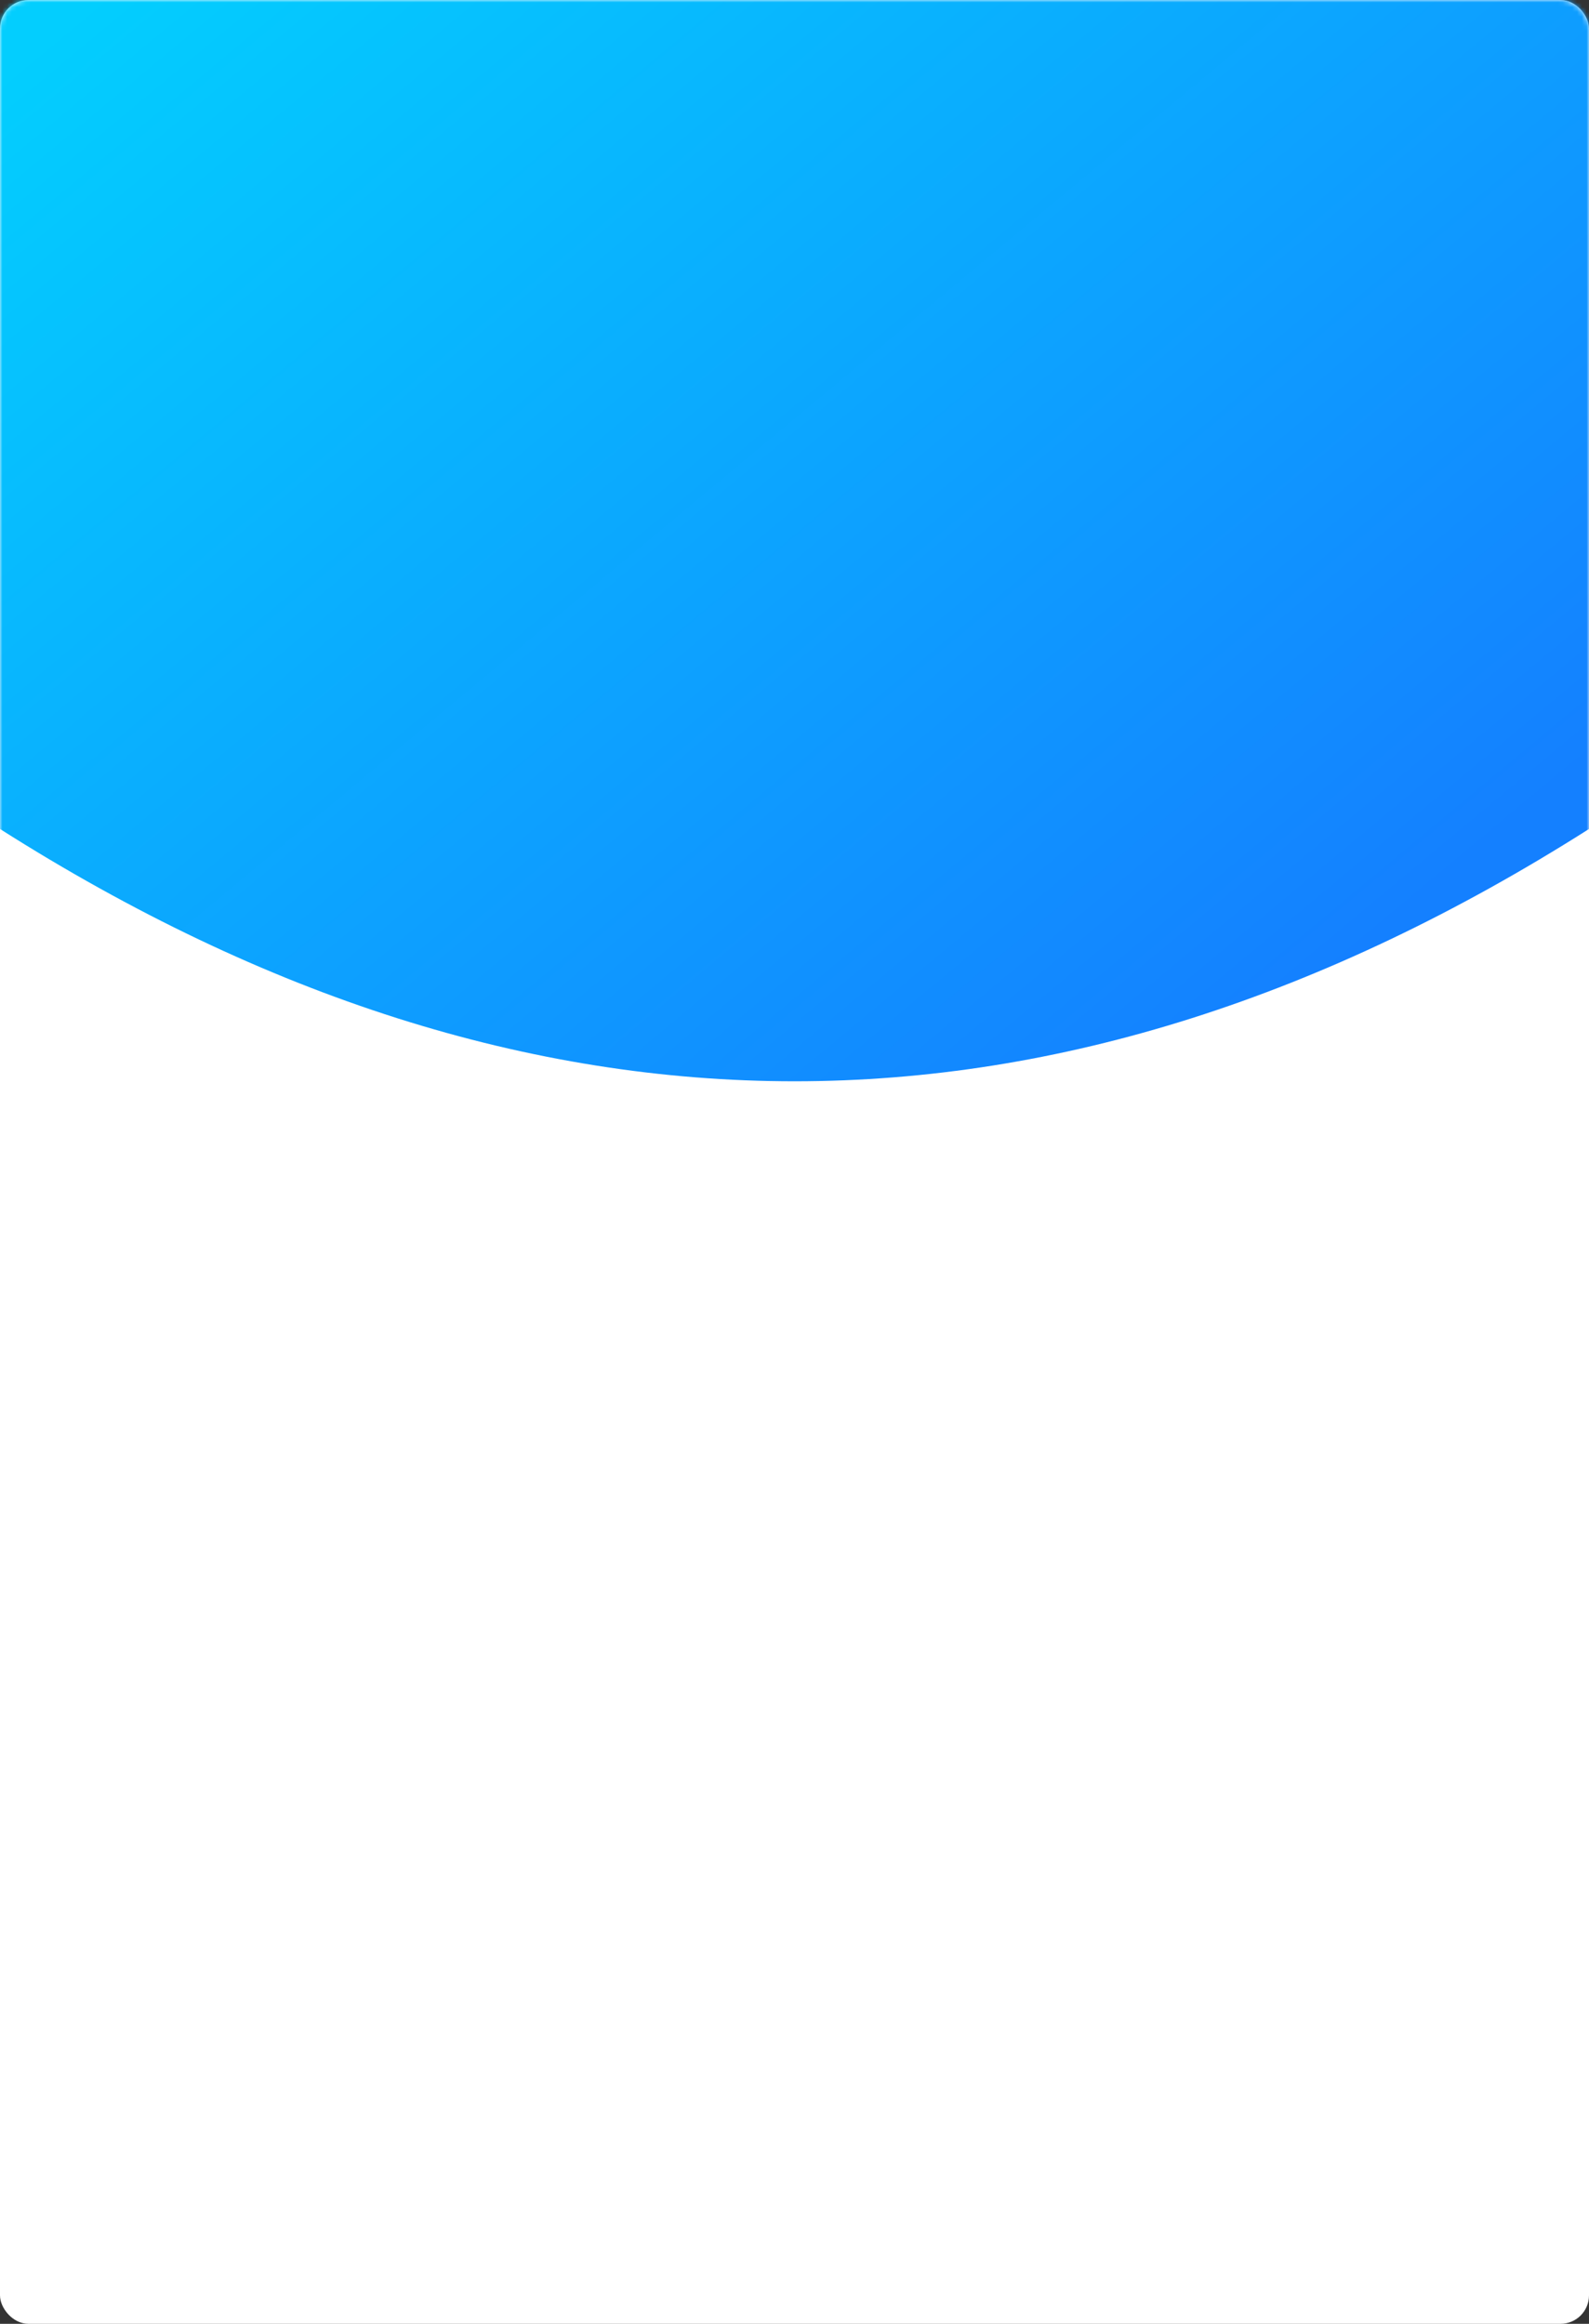 <?xml version="1.0" encoding="UTF-8"?>
<svg width="335px" height="490px" viewBox="0 0 335 490" version="1.1" xmlns="http://www.w3.org/2000/svg" xmlns:xlink="http://www.w3.org/1999/xlink">
    <rect x="0" y="0" width="335" height="490" fill="#333333" stroke="none"/>
    <!-- Generator: Sketch 49 (51002) - http://www.bohemiancoding.com/sketch -->
    <title>Rectangle 10</title>
    <desc>Created with Sketch.</desc>
    <defs>
        <rect id="path-1" x="0" y="0" width="335" height="490" rx="6"></rect>
        <linearGradient x1="2.815%" y1="3.549%" x2="94.542%" y2="76.925%" id="linearGradient-3">
            <stop stop-color="#03CEFE" offset="0%"></stop>
            <stop stop-color="#1480FF" offset="100%"></stop>
        </linearGradient>
    </defs>
    <g id="Page-1" stroke="none" stroke-width="1" fill="none" fill-rule="evenodd">
        <g id="猜药名" transform="translate(-20, -113)">
            <g id="Group-2" transform="translate(20, 113)">
                <g id="Rectangle-10">
                    <mask id="mask-2" fill="white">
                        <use xlink:href="#path-1"></use>
                    </mask>
                    <use id="Mask" fill="#FFFFFF" xlink:href="#path-1"></use>
                    <path d="M0,0 L335,0 L335,174.8 C279.167,210.267 223.333,228 167.5,228 C111.667,228 55.833,210.267 0,174.8 L0,0 Z" fill="url(#linearGradient-3)" mask="url(#mask-2)"></path>
                </g>
            </g>
        </g>
    </g>
</svg>